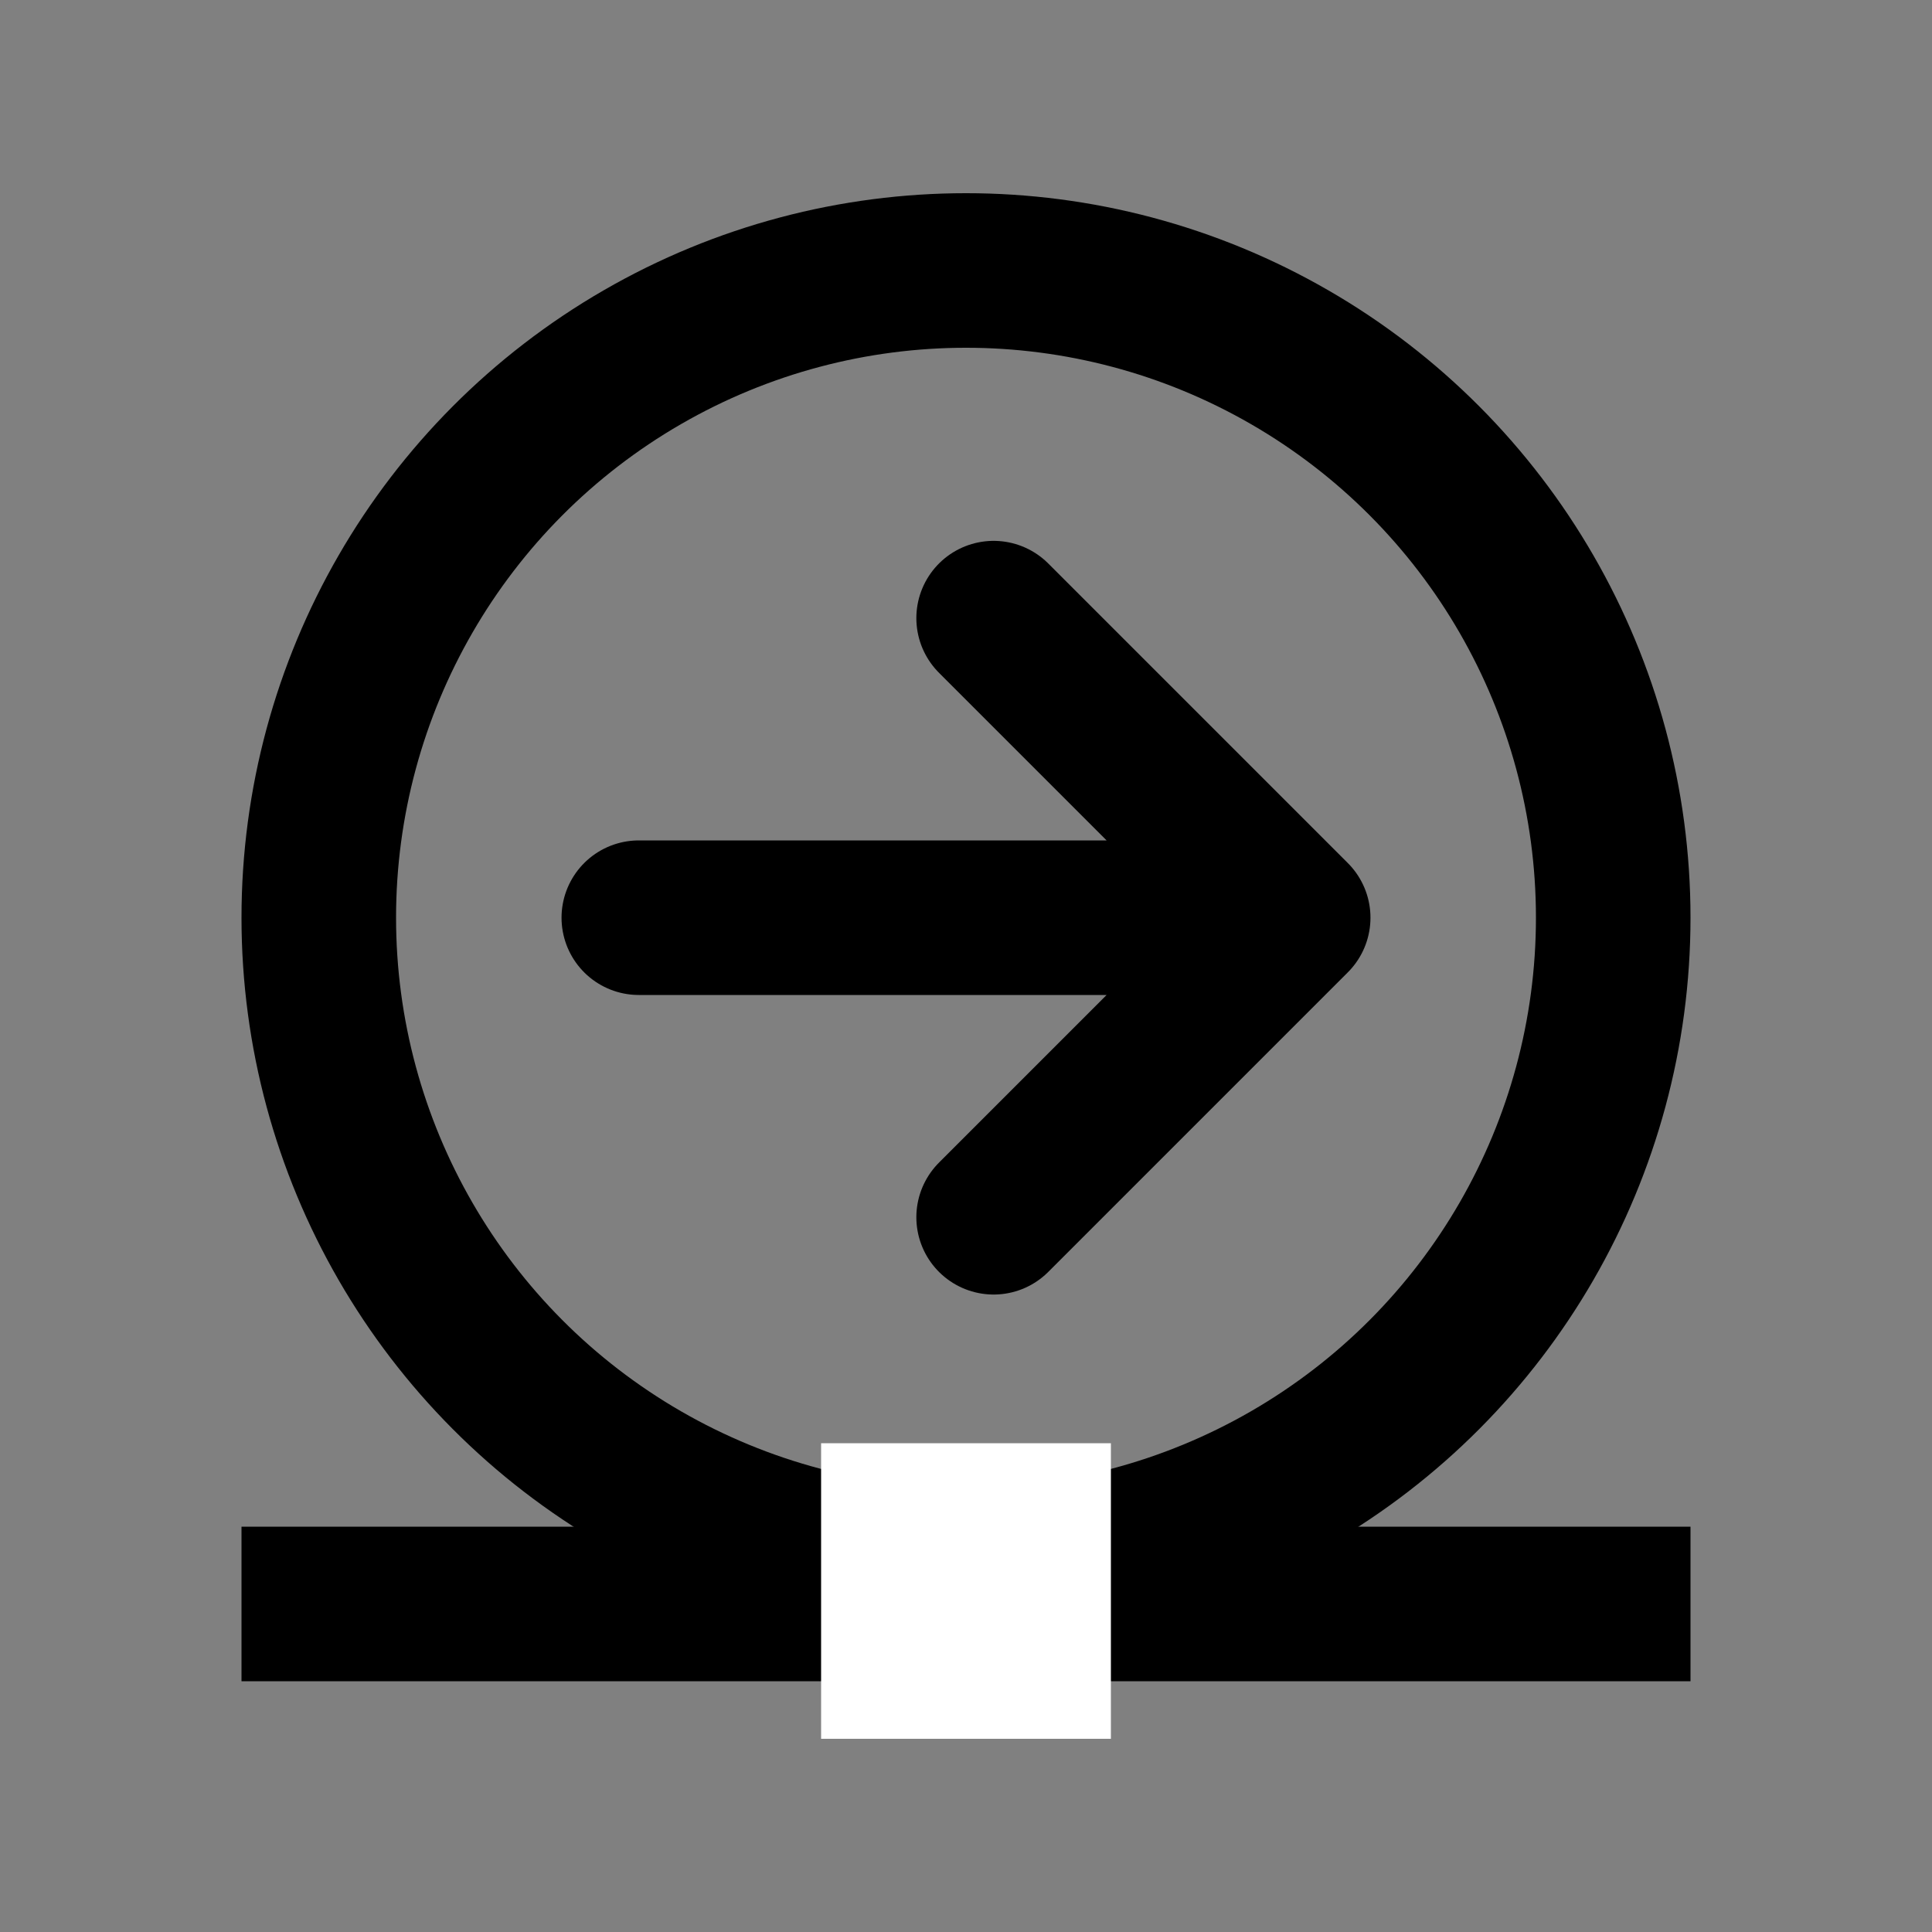 <svg width="20" height="20" viewBox="0 0 20 20" fill="none" xmlns="http://www.w3.org/2000/svg">
<rect x="0" y="0" width="20" height="20" fill="#808080" stroke="none"/>
<path d="M2.5 16.604H17.5" stroke="currentcolor" stroke-width="1.6" stroke-linejoin="round"/>
<circle cx="10" cy="9.5" r="6.7" stroke="currentcolor" stroke-width="1.6" fill="none"/>
<path d="M10.286 12.601L13.387 9.5M13.387 9.5L10.286 6.399M13.387 9.5H6.613" stroke="currentcolor" stroke-width="1.6" stroke-linecap="round" stroke-linejoin="round"/>
<path className="transparent-background" d="M10 14.94L10 18" stroke="white" stroke-width="3" stroke-linejoin="round"/>
</svg>

